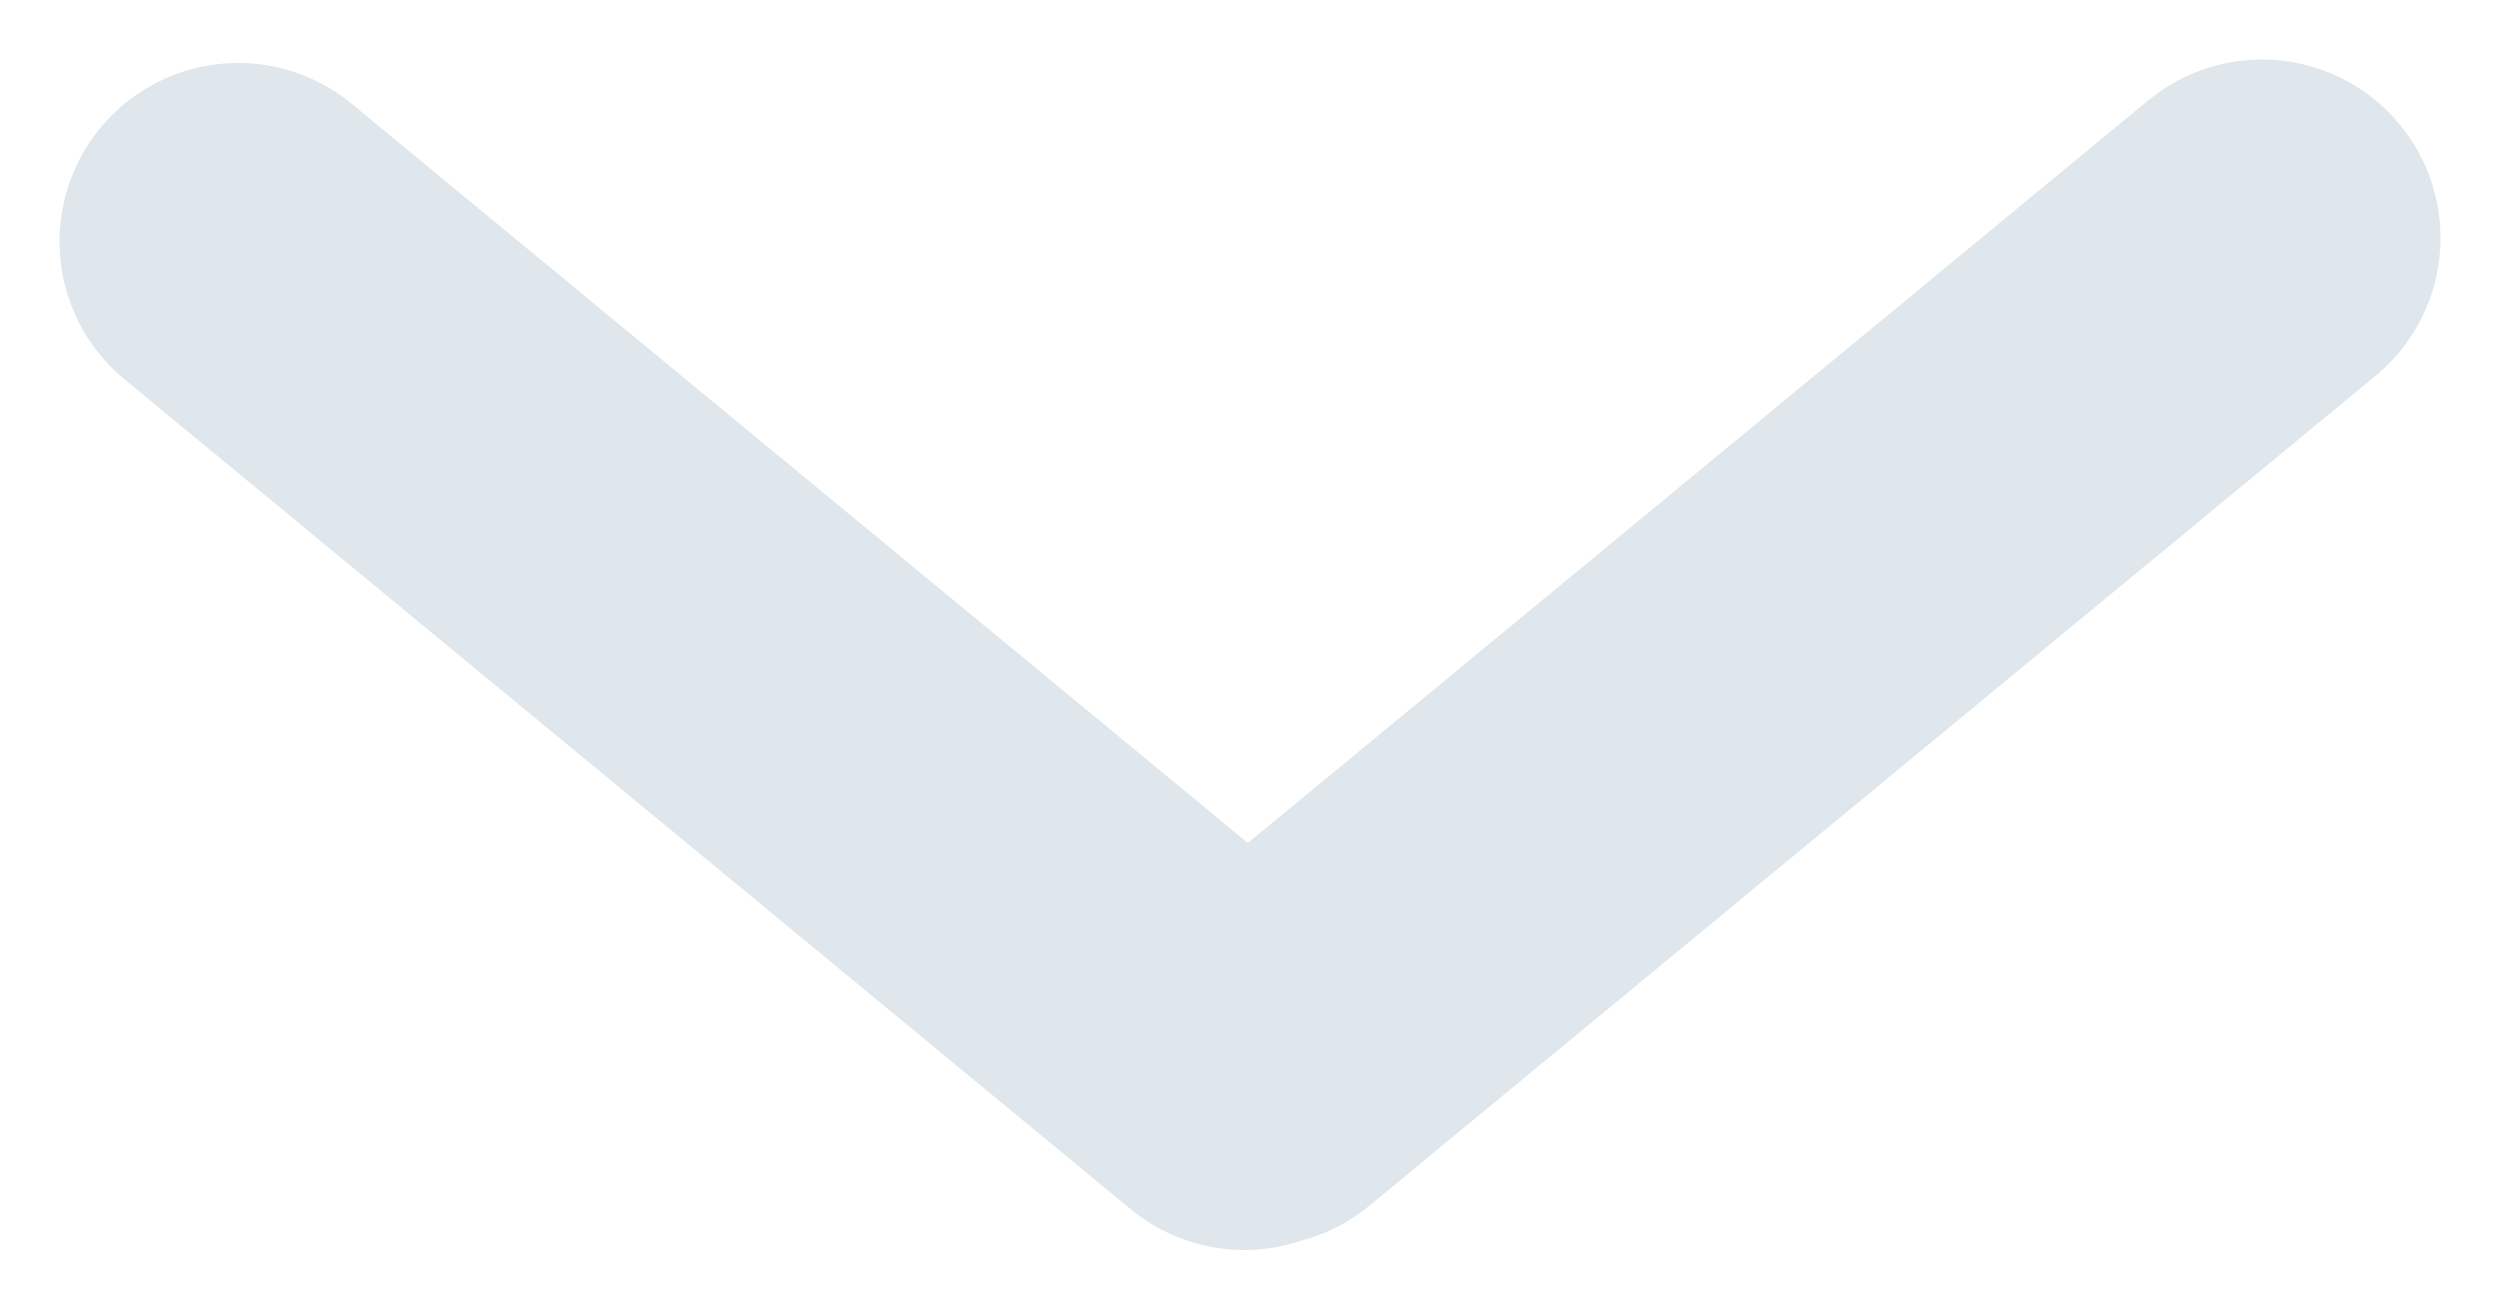 <svg width="21" height="11" viewBox="0 0 21 11" fill="none" xmlns="http://www.w3.org/2000/svg">
<path d="M2 2.029L10.452 9M10.548 8.971L19 2" stroke="#DFE7EC" stroke-width="3" stroke-linecap="round"/>
</svg>
